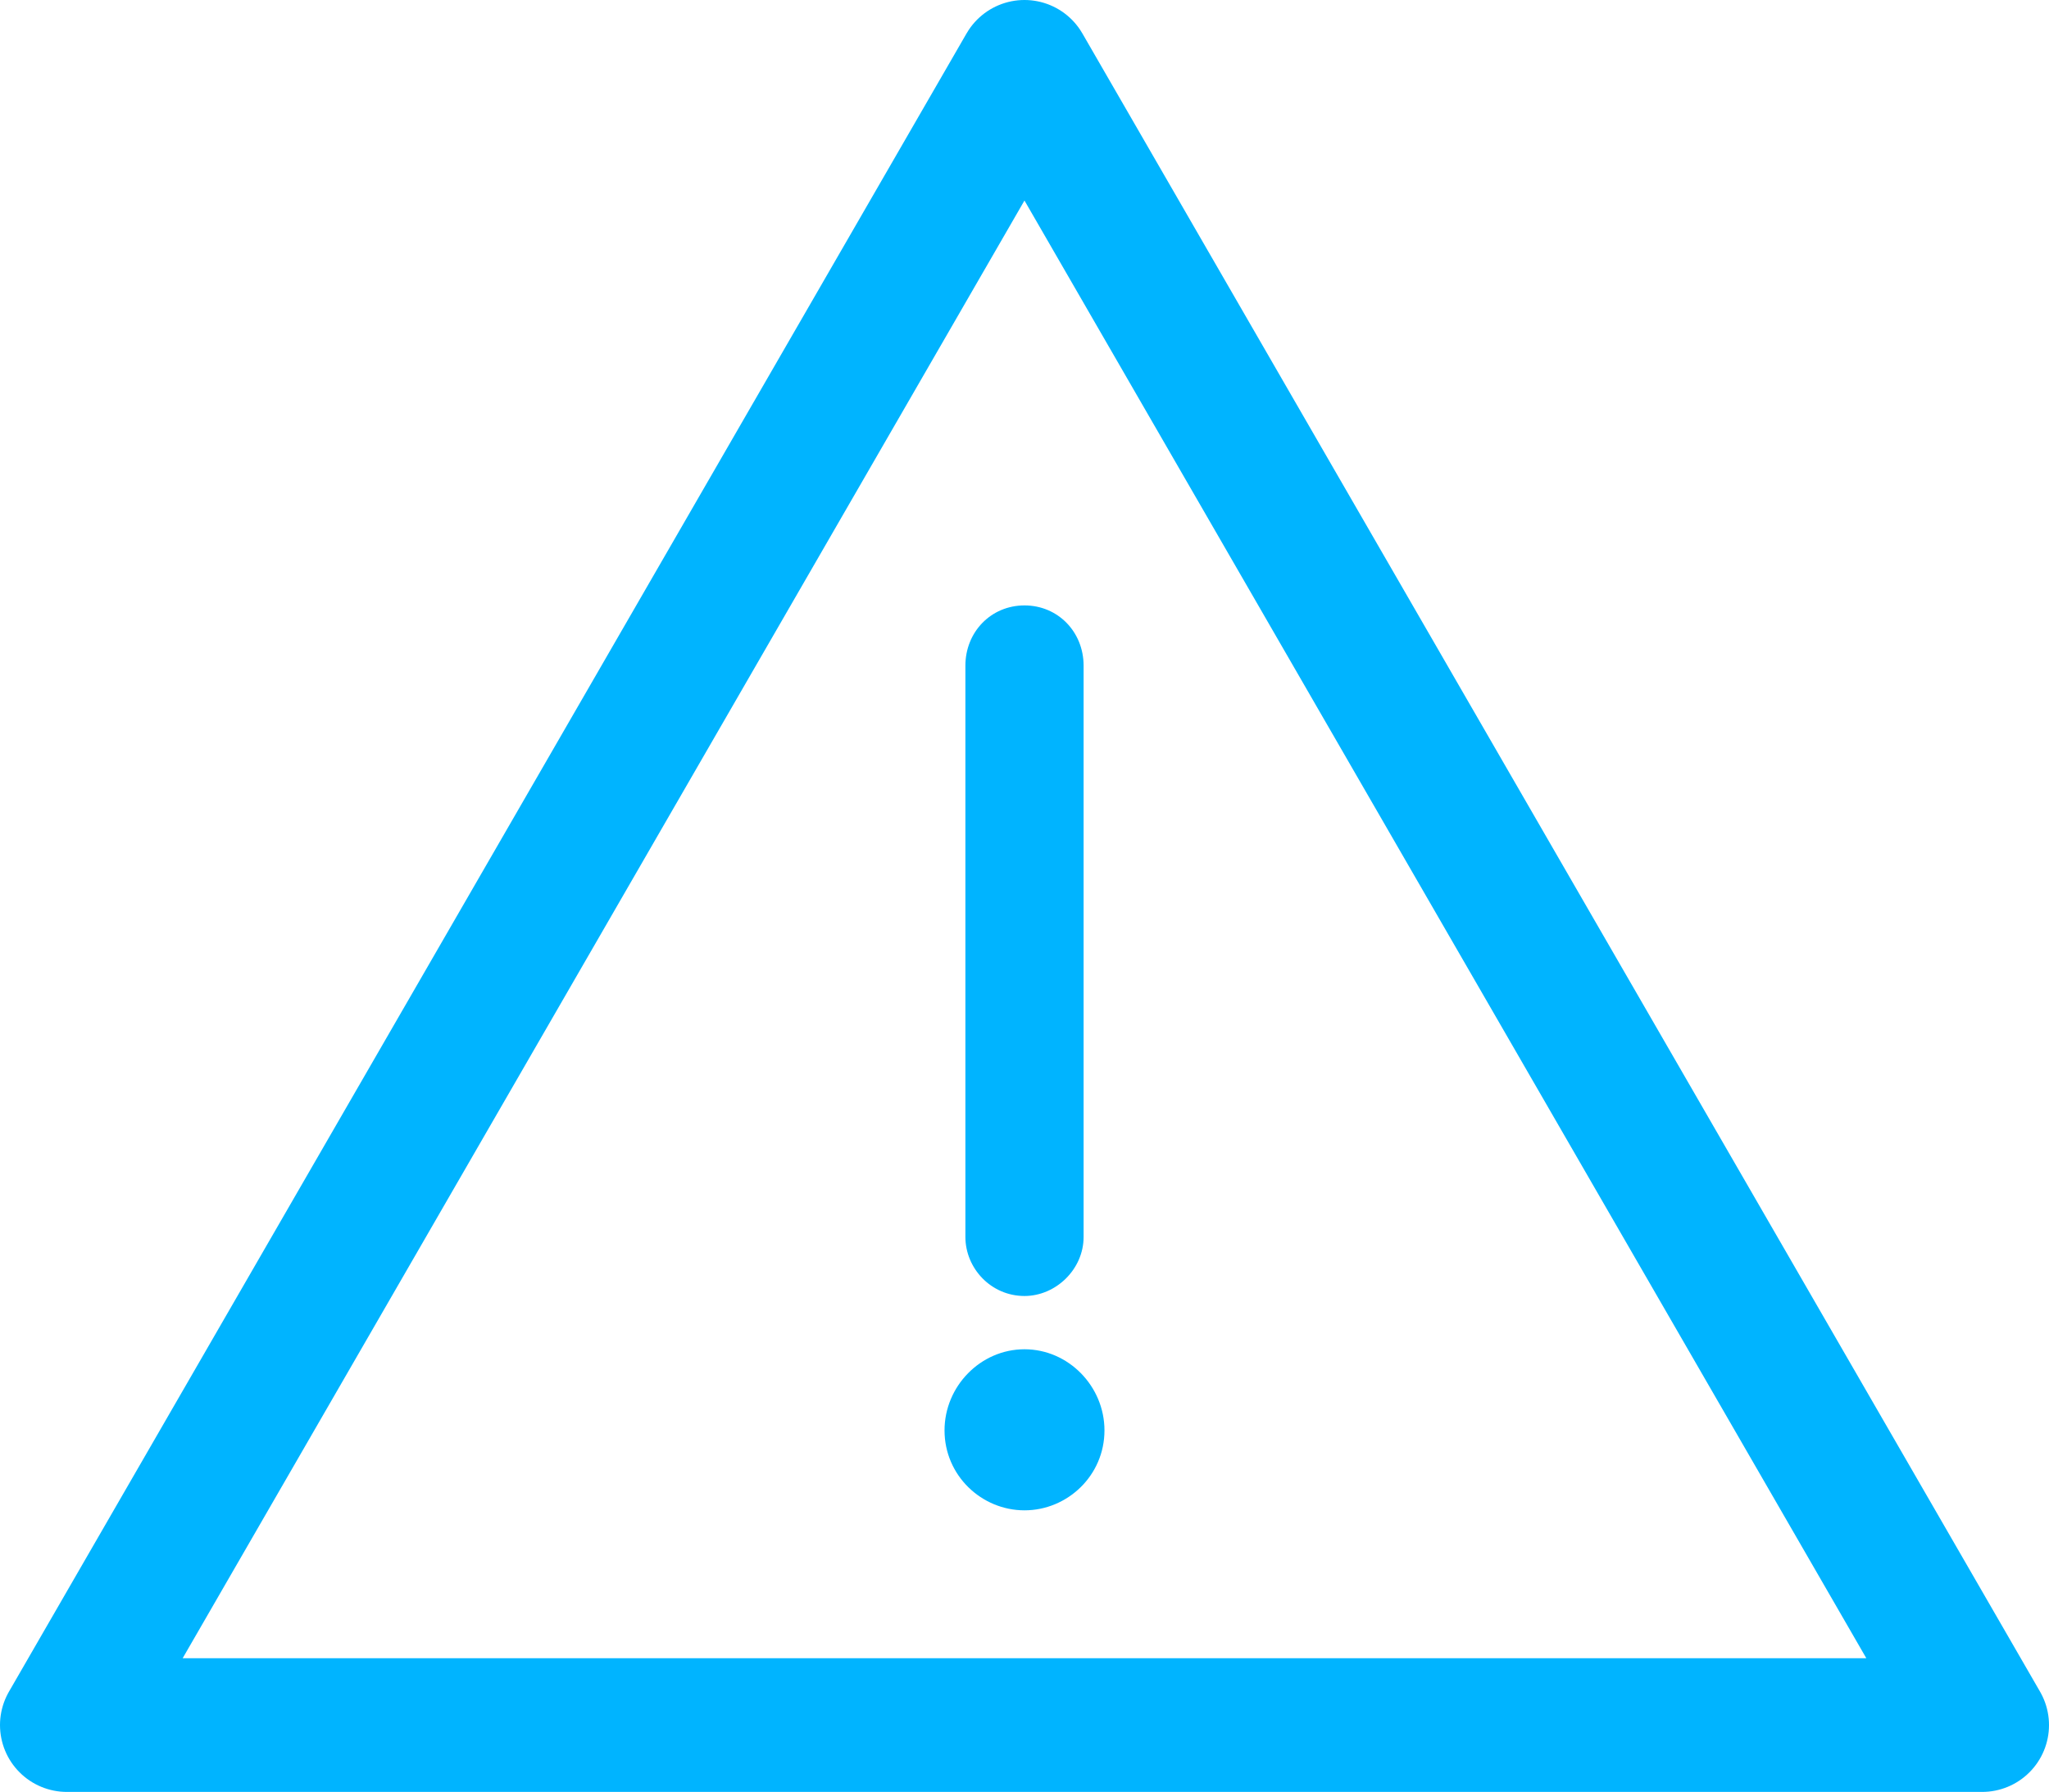 <?xml version="1.0" encoding="UTF-8" standalone="no"?>
<!-- Created with Inkscape (http://www.inkscape.org/) -->

<svg
   width="61.29mm"
   height="53.614mm"
   viewBox="0 0 61.29 53.614"
   version="1.1"
   id="svg73599"
   inkscape:version="1.2-alpha1 (b6a15bb, 2022-02-23)"
   sodipodi:docname="warning.svg"
   xmlns:inkscape="http://www.inkscape.org/namespaces/inkscape"
   xmlns:sodipodi="http://sodipodi.sourceforge.net/DTD/sodipodi-0.dtd"
   xmlns="http://www.w3.org/2000/svg"
   xmlns:svg="http://www.w3.org/2000/svg">
  <sodipodi:namedview
     id="namedview73601"
     pagecolor="#ffffff"
     bordercolor="#666666"
     borderopacity="1.0"
     inkscape:pageshadow="2"
     inkscape:pageopacity="0.0"
     inkscape:pagecheckerboard="0"
     inkscape:deskcolor="#d1d1d1"
     inkscape:document-units="mm"
     showgrid="false"
     inkscape:zoom="0.98520767"
     inkscape:cx="-7.6126082"
     inkscape:cy="116.72666"
     inkscape:window-width="1920"
     inkscape:window-height="1011"
     inkscape:window-x="0"
     inkscape:window-y="0"
     inkscape:window-maximized="1"
     inkscape:current-layer="layer1" />
  <defs
     id="defs73596" />
  <g
     inkscape:label="Layer 1"
     inkscape:groupmode="layer"
     id="layer1"
     transform="translate(-32.956,-98.581)">
    <path
       sodipodi:type="star"
       style="fill:none;stroke:#00b4ff;stroke-width:4;stroke-linecap:round;stroke-linejoin:round;stroke-miterlimit:4;stroke-dasharray:none"
       id="path73980"
       inkscape:flatsided="false"
       sodipodi:sides="3"
       sodipodi:cx="63.600891"
       sodipodi:cy="133.65681"
       sodipodi:r1="33.076283"
       sodipodi:r2="16.538139"
       sodipodi:arg1="0.52359878"
       sodipodi:arg2="1.5707963"
       inkscape:rounded="0"
       inkscape:randomized="0"
       d="m 92.246,150.195 -28.645,-1e-5 -28.645,1e-5 14.322,-24.807 14.322,-24.807 14.322,24.807 z"
       inkscape:transform-center-y="-8.2690718" />
    <g
       aria-label="!"
       id="text74657"
       style="font-weight:bold;font-size:34.667px;line-height:1.25;font-family:Comfortaa;-inkscape-font-specification:'Comfortaa, Bold';fill:#00b4ff;stroke-width:0.867">
      <path
         d="m 63.601,137.357 c 0.936,0 1.768,-0.797 1.768,-1.768 v -17.091 c 0,-1.005 -0.763,-1.803 -1.768,-1.803 -1.005,0 -1.768,0.797 -1.768,1.803 v 17.091 c 0,0.936 0.763,1.768 1.768,1.768 z m 0,6.413 c 1.283,0 2.392,-1.04 2.392,-2.392 0,-1.317 -1.075,-2.427 -2.392,-2.427 -1.317,0 -2.392,1.109 -2.392,2.427 0,1.352 1.109,2.392 2.392,2.392 z"
         id="path23007" />
    </g>
  </g>
</svg>
